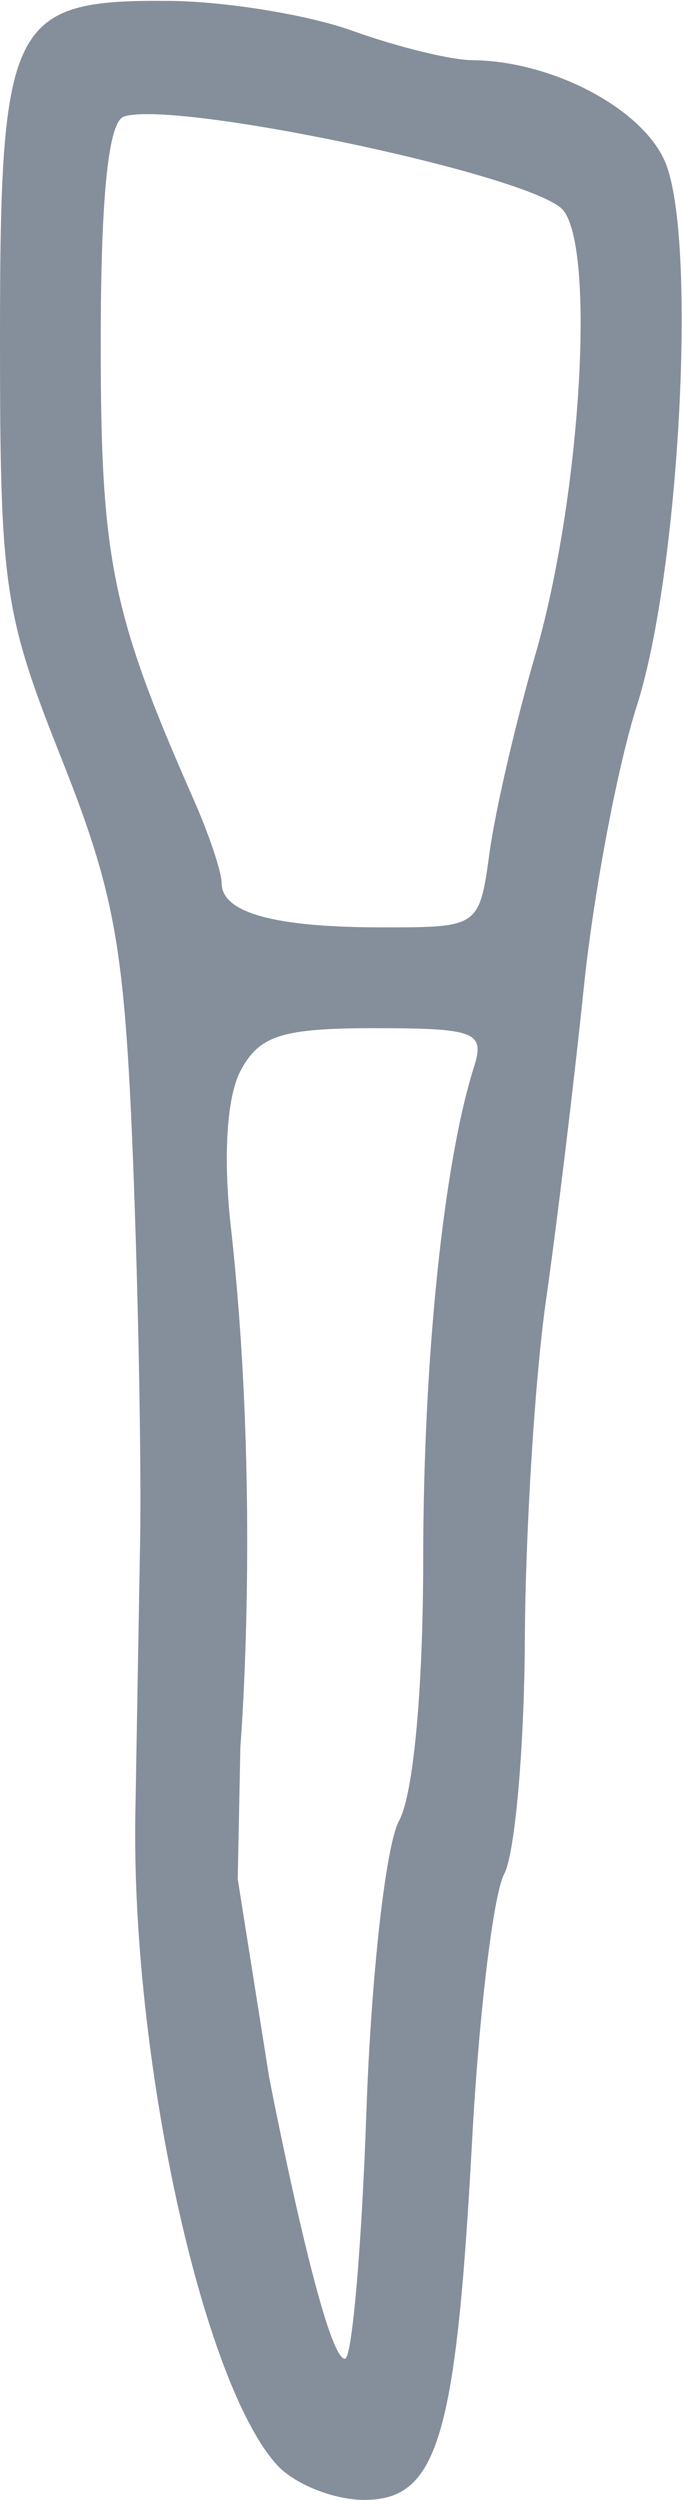 <svg width="34" height="124" viewBox="0 0 34 124" fill="none" xmlns="http://www.w3.org/2000/svg">
<path fill-rule="evenodd" clip-rule="evenodd" d="M23.429 2.985C22.368 2.977 19.7 2.321 17.5 1.529C15.3 0.736 11.207 0.068 8.405 0.044C0.52 -0.024 0 1.013 0 16.803C0 29.119 0.193 30.434 3.058 37.645C5.704 44.307 6.18 46.967 6.597 57.421C6.862 64.064 7.023 72.65 6.954 76.5C6.885 80.35 6.779 86.425 6.718 90C6.514 102.021 10.017 118.129 13.732 122.25C14.6 123.213 16.555 124 18.077 124C21.723 124 22.635 120.961 23.435 106.138C23.773 99.89 24.488 93.957 25.025 92.954C25.561 91.952 26.023 86.714 26.051 81.316C26.08 75.917 26.552 68.35 27.1 64.5C27.649 60.65 28.493 53.675 28.976 49C29.459 44.325 30.645 38.025 31.612 35C33.738 28.35 34.604 11.872 33.027 8.064C31.923 5.4 27.419 3.016 23.429 2.985ZM6.153 5.782C5.376 6.041 5 9.723 5 17.063C5 27.762 5.548 30.448 9.609 39.651C10.374 41.384 11 43.249 11 43.794C11 45.279 13.608 46 18.977 46C23.781 46 23.791 45.993 24.304 42.25C24.587 40.188 25.604 35.8 26.564 32.5C28.882 24.536 29.606 11.737 27.82 10.296C25.599 8.504 8.608 4.964 6.153 5.782ZM11.457 60.847C11.068 57.361 11.256 54.39 11.948 53.097C12.88 51.356 14.009 51 18.603 51C23.586 51 24.075 51.189 23.531 52.903C22.017 57.674 21.011 67.395 21.006 77.316C21.002 83.799 20.522 89.007 19.806 90.316C19.148 91.52 18.421 97.994 18.186 104.75C17.951 111.487 17.472 117 17.123 117C16.05 117 13.353 103 13.353 103L11.8 93.202L11.932 86.627C11.932 86.627 12.949 74.224 11.457 60.847Z" fill="#858E9B"/>
</svg>
